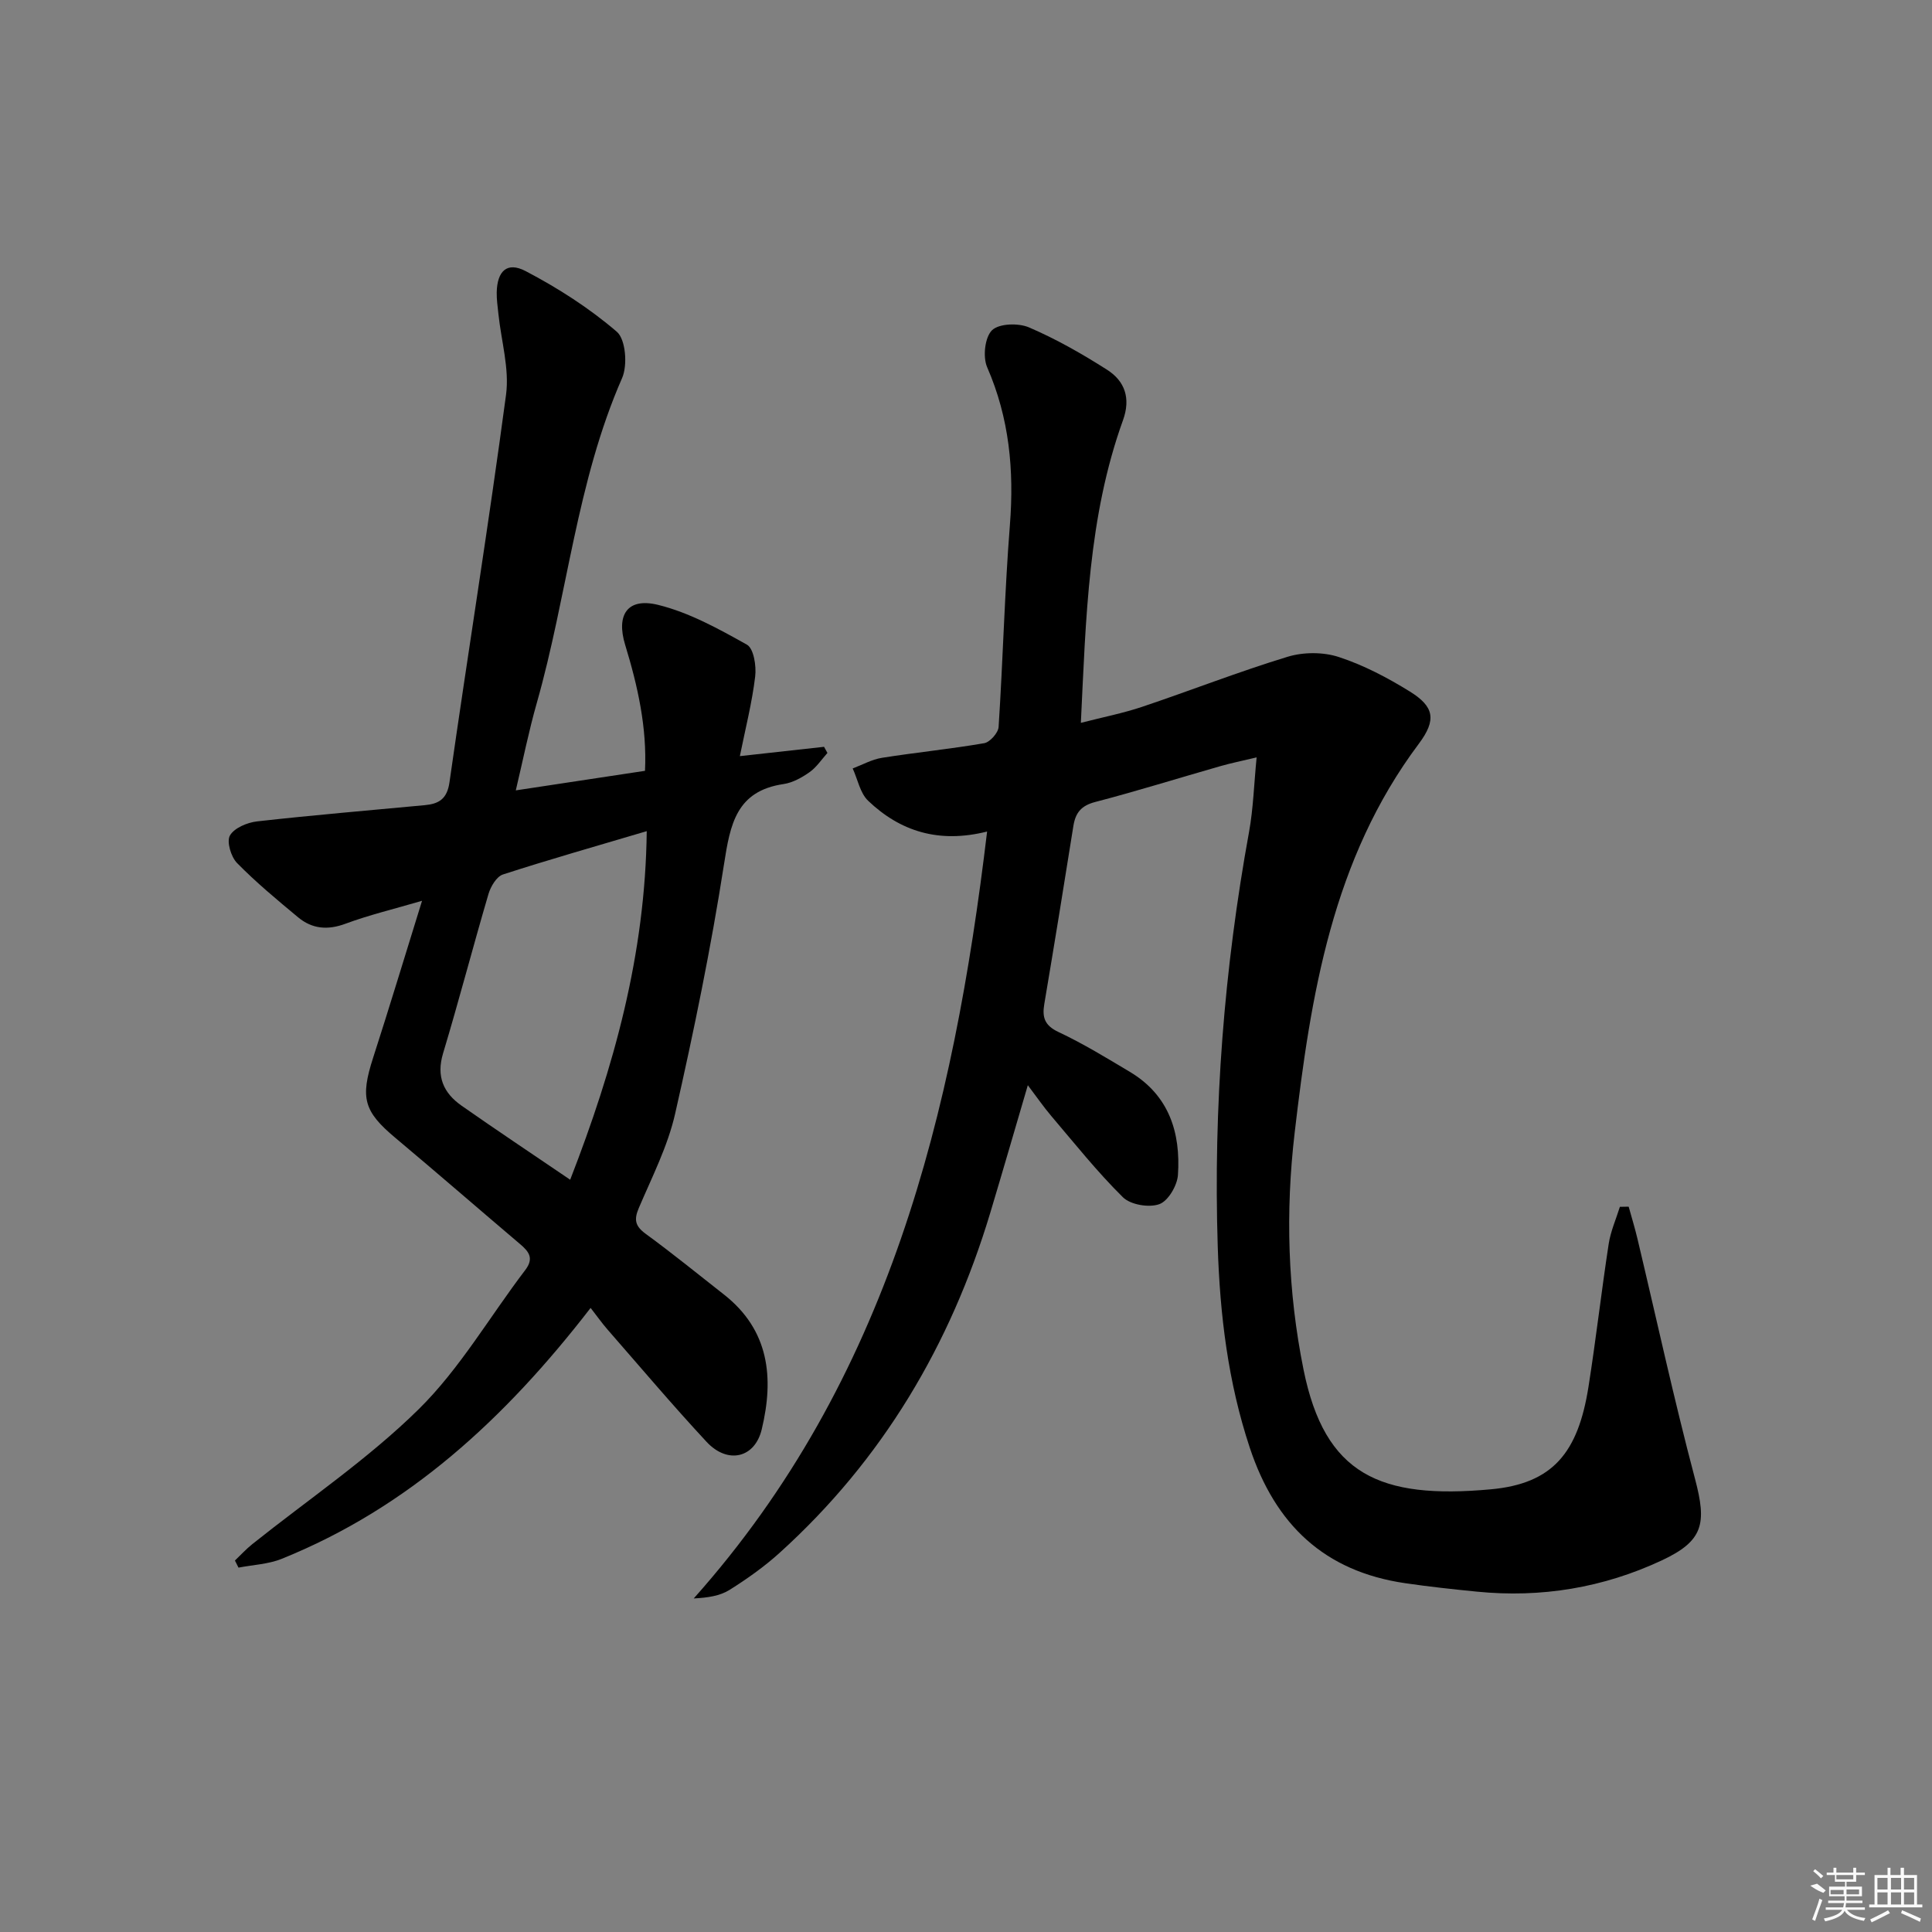 <svg enable-background="new 0 0 400 400" viewBox="0 0 400 400" xmlns="http://www.w3.org/2000/svg"><rect x="0" y="0" width="400" height="400" fill="#808080" stroke="none"/><path d="m260.17 156.81c-3.15.75-5.39 1.2-7.57 1.83-8.61 2.46-17.17 5.14-25.84 7.4-2.91.76-4.09 2.22-4.53 4.98-1.95 12.29-3.95 24.58-6.02 36.85-.47 2.79.07 4.45 2.96 5.81 5.09 2.39 9.92 5.35 14.76 8.24 8.11 4.84 10.54 12.58 9.95 21.35-.15 2.19-2.03 5.39-3.86 6.04-2.13.77-5.95.13-7.53-1.43-5.31-5.24-9.98-11.12-14.83-16.82-1.59-1.87-2.99-3.91-4.86-6.38-2.71 9.22-5.2 17.84-7.78 26.43-8.23 27.35-22.31 51.11-43.58 70.36-3.19 2.89-6.76 5.42-10.41 7.71-1.97 1.23-4.47 1.61-7.4 1.76 40.36-45.27 53.77-100.37 60.74-158.78-10.01 2.51-17.99-.04-24.63-6.37-1.67-1.59-2.16-4.43-3.2-6.69 2.01-.76 3.97-1.87 6.05-2.2 7.04-1.12 14.15-1.82 21.18-3.03 1.19-.21 2.9-2.14 2.98-3.36.91-13.94 1.24-27.92 2.34-41.84.89-11.32-.12-22.11-4.71-32.64-.93-2.13-.48-6.22 1.01-7.66 1.46-1.41 5.47-1.53 7.67-.58 5.61 2.41 10.98 5.47 16.14 8.76 3.69 2.35 4.94 5.9 3.31 10.43-7.22 20-7.67 40.96-8.73 62.68 4.57-1.18 8.73-1.99 12.72-3.33 10.05-3.38 19.94-7.26 30.08-10.35 3.27-1 7.38-1.01 10.61.05 5.14 1.68 10.08 4.28 14.7 7.14 5.03 3.12 5.58 5.85 1.86 10.82-17.91 23.89-22.37 52.03-25.7 80.49-1.93 16.43-1.46 32.8 1.84 49.12 4.4 21.74 15.81 26.84 38.74 24.75 12.89-1.17 18.1-7.61 20.25-21.24 1.55-9.83 2.67-19.72 4.18-29.56.4-2.62 1.52-5.13 2.32-7.69.61-.01 1.21-.02 1.82-.03.61 2.2 1.28 4.39 1.81 6.61 3.95 16.59 7.56 33.27 11.93 49.76 2.45 9.25 1.76 12.82-6.9 16.87-12.11 5.66-24.95 7.79-38.29 6.46-4.96-.49-9.92-1.03-14.85-1.75-16.7-2.45-26.85-12.1-32.14-28.03-4.52-13.61-6.19-27.57-6.64-41.67-.92-28.83 1.31-57.47 6.49-85.88.87-4.82 1.01-9.78 1.56-15.39z"/><path d="m153.18 156.55c6.37-.71 11.9-1.32 17.43-1.93.23.42.47.84.7 1.27-1.21 1.35-2.25 2.95-3.69 3.97-1.6 1.13-3.5 2.19-5.39 2.47-9.8 1.44-11.05 8.34-12.33 16.59-2.7 17.34-6.24 34.58-10.13 51.7-1.53 6.72-4.78 13.07-7.51 19.48-1.04 2.43-.76 3.75 1.42 5.35 5.51 4.02 10.8 8.33 16.17 12.54 9.44 7.39 10.42 17.28 7.86 27.94-1.43 5.97-7.07 7.27-11.42 2.59-7.02-7.55-13.68-15.44-20.47-23.21-1.18-1.35-2.22-2.83-3.54-4.52-17.75 22.98-37.75 41.38-63.96 51.95-2.77 1.12-5.95 1.24-8.94 1.82-.25-.49-.49-.98-.74-1.47 1.19-1.13 2.3-2.36 3.58-3.38 11.56-9.24 23.97-17.61 34.46-27.94 8.53-8.4 14.71-19.17 22.06-28.81 1.87-2.45.76-3.84-1.07-5.39-8.63-7.32-17.17-14.74-25.84-22.01-6.52-5.46-7.27-8.24-4.59-16.53 3.36-10.41 6.52-20.88 10.14-32.53-5.94 1.74-11.01 2.95-15.86 4.75-3.69 1.37-6.89 1.08-9.8-1.33-4.34-3.61-8.7-7.22-12.64-11.24-1.26-1.28-2.19-4.43-1.48-5.69.89-1.57 3.59-2.7 5.63-2.93 11.56-1.3 23.15-2.27 34.73-3.36 2.89-.27 4.61-1.27 5.1-4.74 3.82-26.75 8.13-53.44 11.71-80.23.72-5.41-1-11.15-1.58-16.74-.15-1.49-.38-2.98-.35-4.47.1-4.4 2.14-6.4 5.97-4.4 6.69 3.5 13.19 7.66 18.9 12.57 1.84 1.58 2.25 6.93 1.09 9.58-9.44 21.53-11.32 44.97-17.66 67.26-1.66 5.82-2.85 11.78-4.35 18.11 9.26-1.4 17.73-2.69 26.75-4.05.43-8.92-1.5-17.56-4.11-26.09-1.89-6.19.45-9.83 6.81-8.27 6.44 1.58 12.54 4.96 18.4 8.24 1.41.79 1.98 4.42 1.71 6.6-.64 5.38-2 10.69-3.17 16.48zm-35.13 87.7c9.05-23.29 15.56-46.63 15.85-72.17-10.51 3.12-20.2 5.87-29.77 8.97-1.32.43-2.53 2.48-2.99 4.02-3.23 10.98-6.11 22.06-9.41 33.02-1.44 4.79.09 8.2 3.82 10.82 7.2 5.05 14.53 9.92 22.5 15.34z"/><g fill="#fafafa"><path d="m374.8 390.4 1.4-.4c.7.5 1.3 1 1.8 1.4l-.5.5c-1.5-.6-2.1-1.1-2.7-1.5zm1 7.3-.6-.3c.5-1.4 1.1-2.8 1.5-4.3.2.1.4.2.6.3-.5 1.3-1 2.8-1.5 4.3zm-.4-10.3.4-.4c.4.3 1 .8 1.7 1.4l-.5.5c-.4-.5-1-1-1.6-1.5zm2.5.3h1.7v-1h.6v1h3.5v-1h.6v1h1.8v.5h-1.8v1.4h-2v1h3.2v2h-3.2v.9h3.3v.5h-3.4c0 .3-.1.6-.1.9h4v.5h-3.7c.7.9 1.9 1.5 3.8 1.7-.1.2-.2.4-.3.6-2.1-.4-3.5-1.1-4-2.1-.4 1-1.8 1.7-4 2.2-.1-.2-.2-.4-.3-.6 2.1-.4 3.4-1 3.8-1.8h-3.4v-.5h3.6c.1-.3.1-.6.2-.9h-3.3v-.5h3.4c0-.3 0-.6 0-.9h-3.2v-2h3.3v-1h-2.1v-1.4h-1.7v-.5zm1.1 3.5v1h2.7c0-.3 0-.4 0-.4 0-.1 0-.2 0-.2 0-.1 0-.2 0-.3h-2.7zm1.2-3v.9h3.5v-.9zm4.7 3h-2.6v.6.4h2.6z"/><path d="m393.6 386.7h.6v1.5h2.7v6.1h1.1v.6h-11v-.6h1.1v-6.1h2.7v-1.5h.6v1.5h2.1v-1.5zm-2.7 8.8.4.6c-1.2.6-2.5 1.3-3.8 1.9-.1-.2-.2-.4-.3-.6 1.2-.6 2.5-1.2 3.7-1.9zm-2.2-6.7v2.4h2.1v-2.4zm0 3v2.5h2.1v-2.5zm2.8-3v2.4h2.1v-2.4zm0 3v2.5h2.1v-2.5zm6 6.1c-1.4-.7-2.7-1.3-3.9-1.8l.2-.6c1.5.6 2.7 1.2 3.9 1.7zm-1.2-9.1h-2.1v2.4h2.1zm-2.1 3v2.5h2.1v-2.5z"/></g></svg>